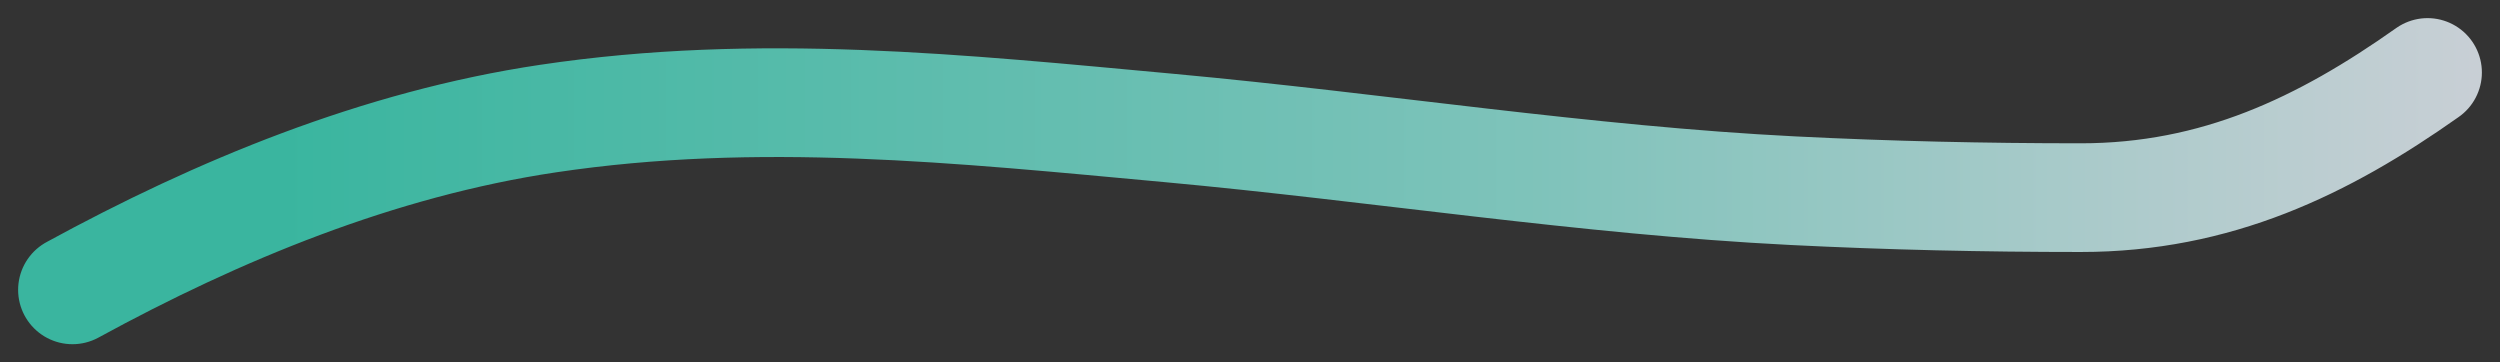 <svg width="69" height="10" viewBox="0 0 69 10" fill="none" xmlns="http://www.w3.org/2000/svg">
<rect x="0" y="0" width="69" height="10" fill="#333333" stroke="none"/>
<path d="M2 8C6.013 5.81 10.448 3.971 15.125 3.273C20.93 2.406 26.482 3 32.298 3.535C38.008 4.061 43.758 4.975 49.481 5.263C52.134 5.396 54.774 5.455 57.43 5.455C61.165 5.455 64.118 4.038 67 2" stroke="url(#paint0_linear_178_161)" stroke-opacity="0.85" stroke-width="3" stroke-linecap="round"/>
<defs>
<linearGradient id="paint0_linear_178_161" x1="74.647" y1="8" x2="-4.373" y2="8" gradientUnits="userSpaceOnUse">
<stop stop-color="#F7EEF9"/>
<stop offset="0.406" stop-color="#8CDCD2"/>
<stop offset="0.844" stop-color="#3BCCB2"/>
</linearGradient>
</defs>
</svg>
